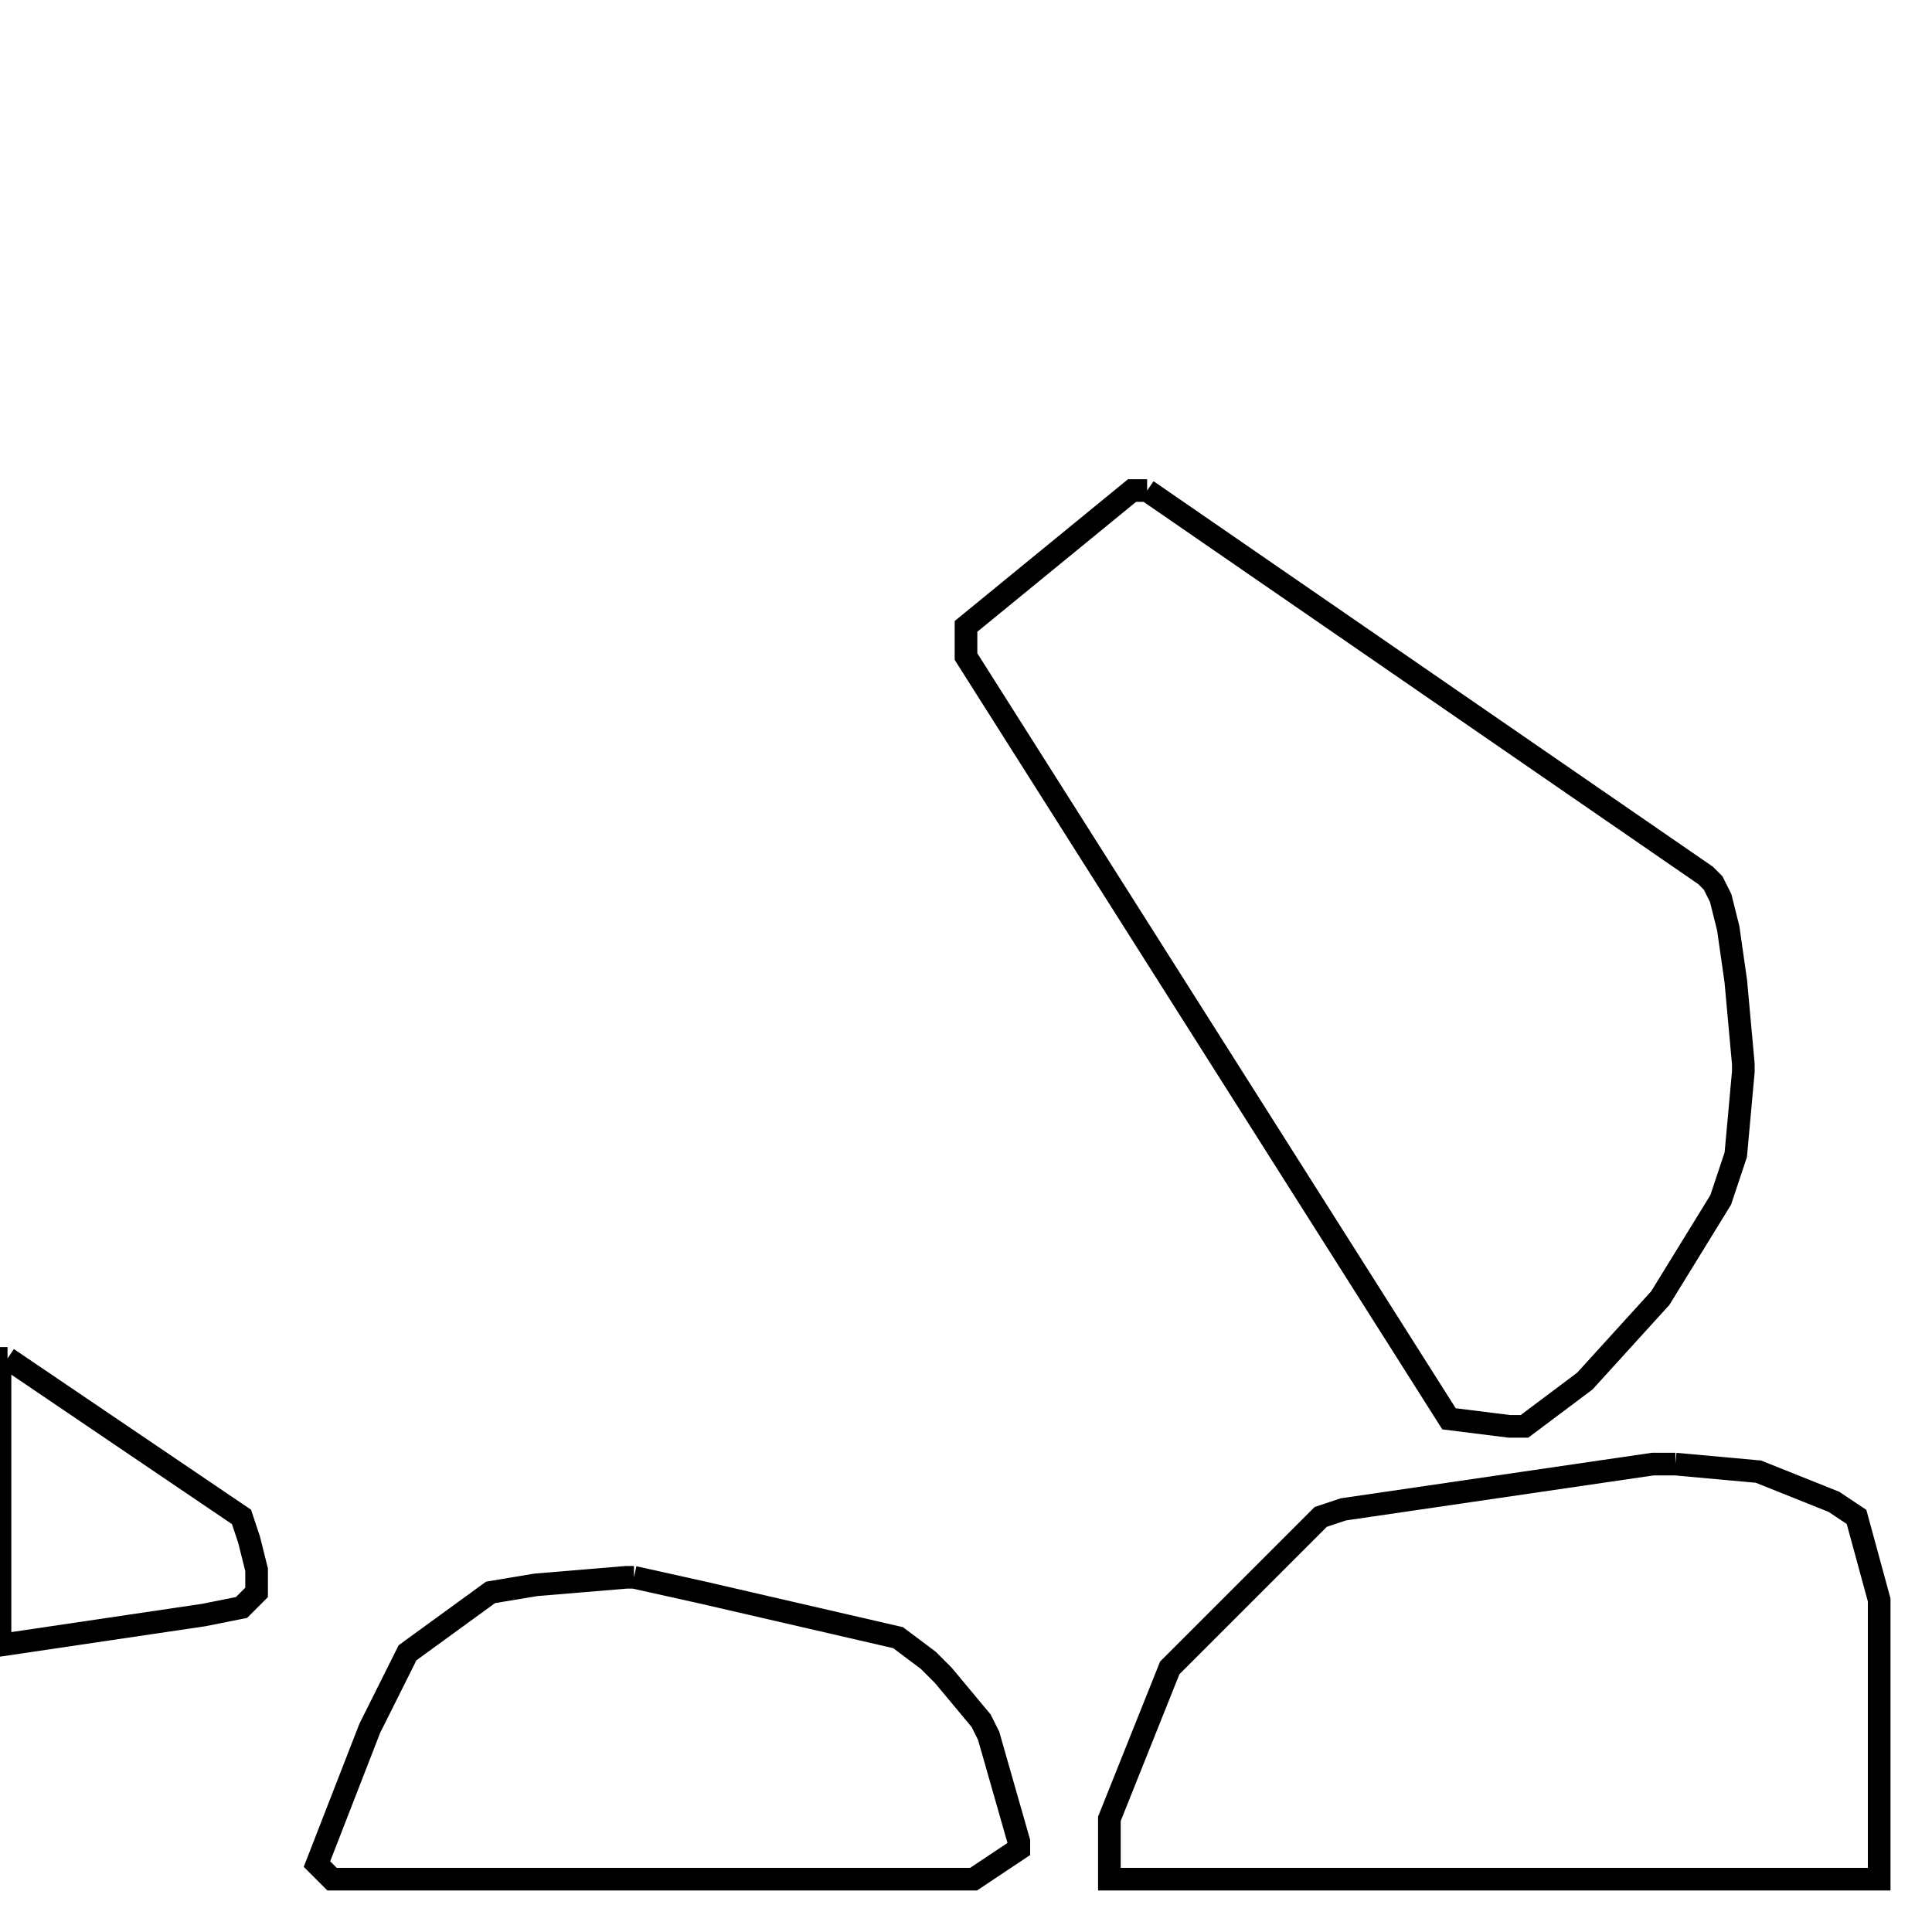 <svg width="256" height="256" xmlns="http://www.w3.org/2000/svg" fill-opacity="0" stroke="black" stroke-width="3" ><path d="M222 194 233 195 243 199 246 201 249 212 249 249 147 249 147 241 155 221 175 201 178 200 219 194 222 194 "/><path d="M152 65 226 116 227 117 228 119 229 123 230 130 231 141 231 142 230 153 228 159 220 172 210 183 202 189 200 189 192 188 128 87 128 83 150 65 152 65 "/><path d="M84 209 93 211 119 217 123 220 125 222 130 228 131 230 135 244 135 245 129 249 44 249 42 247 49 229 54 219 65 211 71 210 83 209 84 209 "/><path d="M1 180 32 201 33 204 34 208 34 211 32 213 27 214 0 218 0 180 1 180 "/></svg>